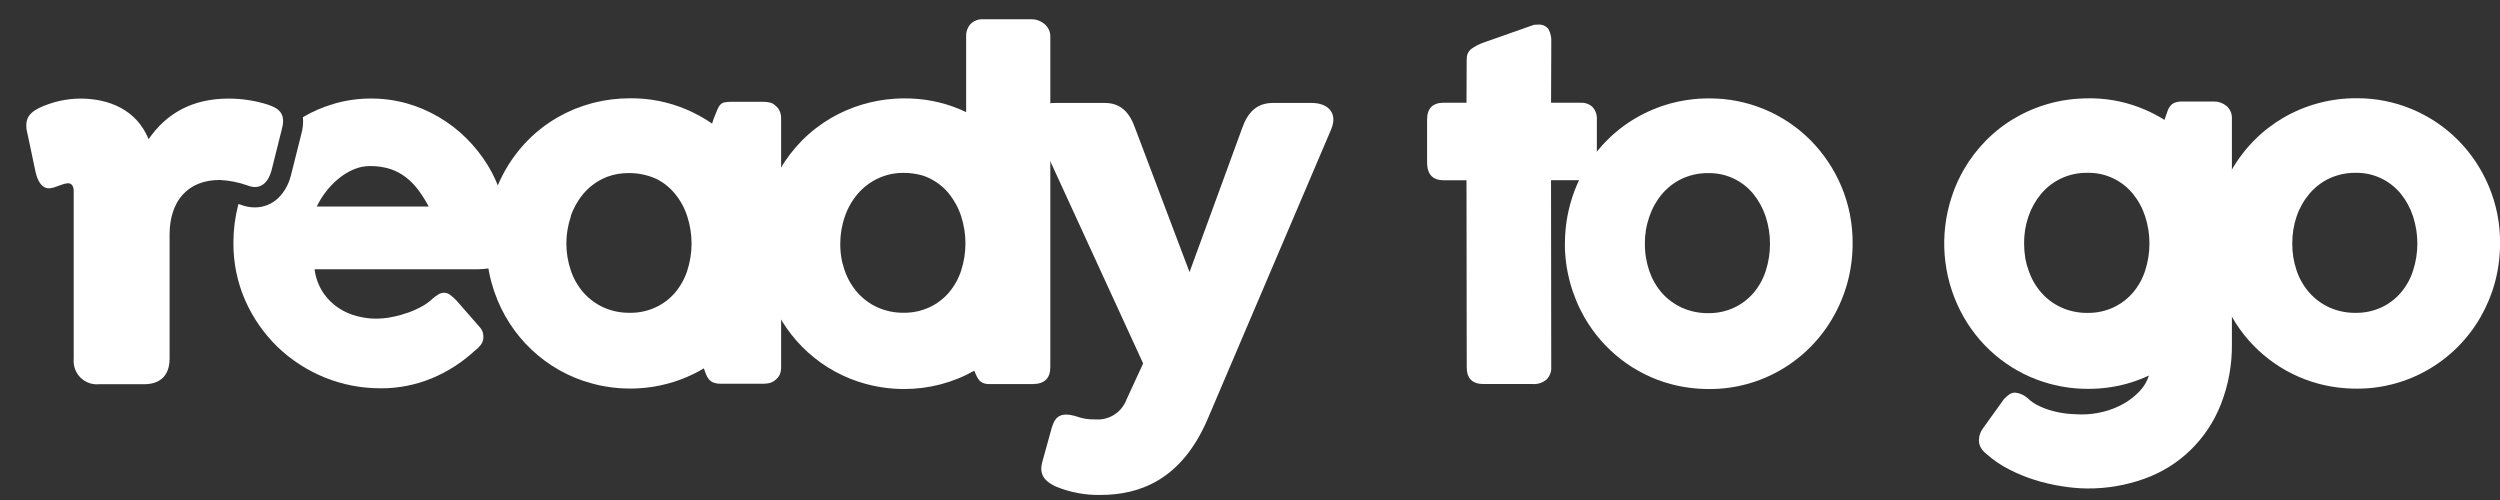 <svg width="85" height="17" viewBox="0 0 85 17" fill="none" xmlns="http://www.w3.org/2000/svg">
<rect x="0" y="0" width="85" height="17" fill="#333333" stroke="none"/>
<g id="logo-ready-to-go 2" clip-path="url(#clip0_6729_492)">
<g id="Camada_1-2">
<g id="Camada_2-2">
<g id="Camada_1-3">
<path id="Caminho_19854" d="M45.265 4.385L41.072 14.22C40.177 16.33 38.737 16.828 37.41 16.828C36.889 16.837 36.374 16.739 35.893 16.54C35.608 16.405 35.304 16.195 35.436 15.715L35.759 14.546C35.872 14.162 36.062 13.991 36.612 14.162C36.813 14.234 37.027 14.267 37.239 14.259C37.701 14.299 38.134 14.026 38.3 13.588L38.867 12.357L35.205 4.383C34.959 3.845 35.32 3.5 35.87 3.5H37.559C38.109 3.5 38.413 3.826 38.604 4.383L40.444 9.251L42.224 4.383C42.415 3.828 42.718 3.5 43.287 3.5H44.597C45.151 3.5 45.491 3.845 45.264 4.383L45.265 4.385Z" fill="white"/>
<path id="Caminho_19855" d="M53.208 8.285C53.208 7.835 53.265 7.388 53.384 6.954C53.605 6.129 54.037 5.378 54.634 4.775C54.928 4.478 55.261 4.221 55.621 4.011C55.99 3.797 56.383 3.631 56.794 3.519C57.221 3.404 57.664 3.344 58.109 3.346C59.402 3.338 60.645 3.851 61.561 4.771C62.004 5.22 62.359 5.751 62.606 6.335C62.865 6.95 62.995 7.612 62.989 8.279C62.989 8.726 62.932 9.174 62.814 9.606C62.701 10.02 62.535 10.419 62.321 10.792C61.453 12.307 59.845 13.235 58.111 13.227C57.668 13.227 57.225 13.171 56.796 13.056C55.566 12.722 54.518 11.91 53.876 10.799C53.663 10.427 53.498 10.03 53.384 9.613C53.265 9.179 53.204 8.732 53.206 8.283L53.208 8.285ZM55.927 8.285C55.923 8.601 55.975 8.915 56.076 9.214C56.171 9.49 56.316 9.744 56.507 9.962C56.696 10.175 56.928 10.344 57.185 10.462C57.468 10.587 57.773 10.651 58.081 10.647C58.382 10.651 58.68 10.589 58.955 10.462C59.209 10.344 59.434 10.175 59.618 9.962C59.803 9.743 59.946 9.488 60.034 9.214C60.229 8.614 60.229 7.966 60.034 7.367C59.942 7.087 59.801 6.827 59.618 6.599C59.24 6.136 58.675 5.874 58.081 5.886C57.771 5.882 57.466 5.947 57.185 6.077C56.926 6.2 56.694 6.379 56.507 6.599C56.318 6.825 56.173 7.085 56.078 7.365C55.975 7.66 55.923 7.972 55.925 8.285H55.927Z" fill="white"/>
<path id="Caminho_19856" d="M75.221 8.275C75.221 7.826 75.278 7.378 75.396 6.944C75.618 6.121 76.049 5.371 76.647 4.767C76.941 4.47 77.273 4.214 77.634 4.003C78.002 3.789 78.396 3.625 78.806 3.513C79.234 3.396 79.677 3.338 80.122 3.34C81.414 3.332 82.657 3.845 83.574 4.765C84.019 5.214 84.372 5.745 84.618 6.329C84.878 6.944 85.008 7.606 85.002 8.273C85.002 8.72 84.945 9.168 84.828 9.6C84.716 10.014 84.549 10.412 84.337 10.784C83.467 12.296 81.861 13.221 80.129 13.214C79.686 13.214 79.243 13.158 78.814 13.042C77.584 12.708 76.534 11.899 75.894 10.786C75.455 10.024 75.226 9.156 75.228 8.275H75.222H75.221ZM77.937 8.275C77.934 8.591 77.985 8.905 78.086 9.202C78.18 9.478 78.327 9.733 78.518 9.951C78.707 10.163 78.938 10.335 79.196 10.452C79.478 10.578 79.784 10.641 80.091 10.637C80.393 10.641 80.691 10.579 80.966 10.452C81.219 10.335 81.445 10.165 81.628 9.951C81.815 9.731 81.957 9.476 82.044 9.202C82.239 8.603 82.239 7.957 82.044 7.357C81.953 7.077 81.811 6.817 81.628 6.589C81.25 6.127 80.685 5.864 80.091 5.876C79.782 5.872 79.476 5.938 79.196 6.067C78.936 6.19 78.705 6.37 78.518 6.589C78.329 6.815 78.182 7.075 78.086 7.357C77.985 7.652 77.936 7.962 77.937 8.275Z" fill="white"/>
<path id="Caminho_19857" d="M26.51 3.778C26.476 3.703 26.426 3.639 26.361 3.589C26.308 3.535 26.241 3.498 26.167 3.485C26.104 3.471 26.039 3.463 25.972 3.462H24.863C24.786 3.46 24.708 3.465 24.631 3.481C24.58 3.492 24.53 3.517 24.494 3.556C24.448 3.606 24.414 3.664 24.389 3.73C24.357 3.805 24.314 3.909 24.267 4.03L24.211 4.202C23.935 4.011 23.639 3.849 23.329 3.718C22.726 3.463 22.081 3.336 21.428 3.342C21.011 3.342 20.597 3.39 20.192 3.492L20.118 3.512C19.938 3.56 19.763 3.618 19.591 3.687H19.583L19.497 3.724C19.308 3.803 19.123 3.895 18.946 3.998C18.585 4.206 18.253 4.462 17.958 4.759C17.361 5.363 16.929 6.113 16.708 6.937C16.475 7.806 16.475 8.724 16.708 9.596C16.731 9.679 16.756 9.76 16.782 9.841C16.79 9.866 16.799 9.893 16.807 9.916C17.328 11.447 18.569 12.618 20.12 13.036C20.547 13.154 20.99 13.212 21.433 13.21C21.517 13.21 21.601 13.21 21.685 13.204C22.039 13.187 22.388 13.131 22.73 13.036C23.138 12.925 23.53 12.759 23.896 12.545L23.931 12.523C23.954 12.587 23.975 12.647 23.996 12.705C24.019 12.77 24.053 12.834 24.097 12.888C24.139 12.94 24.192 12.98 24.253 13.005C24.334 13.036 24.422 13.05 24.507 13.046H25.976C26.041 13.046 26.105 13.036 26.17 13.023C26.317 12.977 26.442 12.873 26.514 12.734C26.545 12.655 26.558 12.572 26.558 12.489V4.019C26.558 3.936 26.543 3.855 26.51 3.778ZM19.402 7.357C19.497 7.077 19.644 6.817 19.833 6.59C20.02 6.368 20.253 6.19 20.515 6.067C20.547 6.051 20.582 6.036 20.616 6.023L20.656 6.007C20.887 5.924 21.132 5.882 21.376 5.884C21.695 5.882 22.012 5.947 22.304 6.077L22.317 6.082C22.562 6.206 22.777 6.377 22.951 6.59C23.137 6.817 23.278 7.077 23.367 7.357C23.562 7.957 23.562 8.603 23.367 9.203C23.278 9.476 23.137 9.731 22.951 9.951C22.768 10.165 22.541 10.335 22.285 10.452C22.01 10.578 21.712 10.641 21.412 10.635C21.105 10.639 20.799 10.578 20.519 10.452C20.261 10.335 20.03 10.165 19.841 9.951C19.65 9.733 19.503 9.478 19.41 9.203C19.205 8.605 19.205 7.955 19.41 7.357H19.406H19.402Z" fill="white"/>
<path id="Caminho_19858" d="M75.83 3.77C75.797 3.702 75.749 3.643 75.692 3.596C75.635 3.55 75.572 3.515 75.503 3.49C75.436 3.465 75.366 3.452 75.295 3.452H74.186C74.104 3.45 74.022 3.463 73.943 3.49C73.886 3.513 73.834 3.55 73.794 3.598C73.752 3.65 73.718 3.71 73.697 3.776L73.615 4.009L73.594 4.077C73.374 3.94 73.145 3.82 72.908 3.72C72.357 3.485 71.767 3.357 71.167 3.344H71.005C70.562 3.344 70.119 3.4 69.691 3.517C69.281 3.629 68.887 3.793 68.519 4.007C68.158 4.215 67.826 4.472 67.532 4.769C67.238 5.066 66.982 5.399 66.772 5.762C66.621 6.024 66.493 6.3 66.394 6.585C66.352 6.703 66.316 6.825 66.281 6.948C65.928 8.244 66.106 9.629 66.772 10.791C67.412 11.904 68.462 12.716 69.691 13.048C70.119 13.165 70.562 13.223 71.005 13.221C71.444 13.221 71.881 13.165 72.305 13.048C72.565 12.976 72.819 12.882 73.063 12.768C73 12.969 72.891 13.152 72.746 13.302C72.584 13.474 72.395 13.62 72.189 13.734C71.975 13.854 71.744 13.943 71.507 14.001C71.278 14.058 71.043 14.089 70.808 14.091C70.674 14.091 70.524 14.083 70.361 14.072C70.191 14.058 70.022 14.031 69.855 13.989C69.683 13.947 69.517 13.889 69.357 13.817C69.199 13.746 69.053 13.649 68.929 13.528C68.813 13.428 68.672 13.366 68.519 13.349C68.45 13.349 68.383 13.368 68.324 13.405C68.254 13.453 68.189 13.509 68.131 13.574L67.423 14.56C67.337 14.675 67.287 14.814 67.282 14.959C67.28 15.055 67.306 15.152 67.356 15.233C67.406 15.314 67.471 15.383 67.545 15.439C67.774 15.642 68.026 15.815 68.299 15.954C68.584 16.102 68.88 16.224 69.185 16.319C69.487 16.413 69.794 16.484 70.106 16.532C70.392 16.579 70.68 16.606 70.97 16.608C71.629 16.613 72.284 16.502 72.906 16.278C74.094 15.858 75.041 14.938 75.505 13.758C75.769 13.092 75.896 12.383 75.885 11.667V4.013C75.885 3.93 75.87 3.847 75.833 3.772L75.83 3.77ZM71.854 10.454C71.579 10.579 71.282 10.643 70.98 10.639C70.673 10.643 70.367 10.581 70.085 10.454C69.827 10.336 69.596 10.167 69.407 9.953C69.216 9.735 69.069 9.48 68.975 9.204C68.925 9.071 68.887 8.934 68.862 8.796L68.857 8.757C68.832 8.597 68.819 8.437 68.819 8.275C68.817 7.962 68.866 7.652 68.968 7.357C69.063 7.077 69.21 6.817 69.399 6.589C69.586 6.368 69.817 6.19 70.077 6.067C70.358 5.936 70.663 5.87 70.972 5.876C71.568 5.862 72.139 6.125 72.519 6.589C72.704 6.817 72.845 7.077 72.935 7.357C73.13 7.957 73.13 8.603 72.935 9.202C72.847 9.476 72.704 9.731 72.519 9.951C72.368 10.126 72.189 10.273 71.986 10.385C71.942 10.41 71.9 10.431 71.854 10.454Z" fill="white"/>
<path id="Caminho_19859" d="M9.586 4.378L9.231 5.797C9.082 6.325 8.763 6.441 8.425 6.308C8.118 6.198 7.797 6.134 7.471 6.119C6.365 6.119 5.766 6.858 5.766 7.974V12.194C5.766 12.743 5.468 13.063 4.905 13.063H3.368C2.934 13.106 2.548 12.786 2.506 12.348C2.501 12.296 2.501 12.244 2.506 12.192V6.495C2.506 6.325 2.432 6.231 2.319 6.231C2.132 6.231 1.907 6.381 1.701 6.4C1.552 6.42 1.328 6.343 1.214 5.872L0.95 4.62C0.819 4.129 0.912 3.882 1.323 3.674C1.764 3.465 2.243 3.355 2.73 3.352C3.704 3.352 4.641 3.728 5.053 4.732C5.649 3.863 6.533 3.352 7.768 3.352C8.227 3.352 8.681 3.421 9.116 3.56C9.435 3.674 9.735 3.826 9.586 4.374V4.378Z" fill="white"/>
<path id="Caminho_19860" d="M17.061 6.694C16.95 6.318 16.792 5.959 16.588 5.625C16.381 5.29 16.137 4.979 15.858 4.703C15.578 4.424 15.262 4.181 14.921 3.982C14.579 3.78 14.212 3.623 13.831 3.515C13.441 3.406 13.036 3.35 12.632 3.35C12.196 3.348 11.763 3.408 11.345 3.531C10.98 3.639 10.629 3.789 10.3 3.982C10.317 4.175 10.298 4.37 10.245 4.557L9.89 5.969L9.884 5.988C9.813 6.271 9.666 6.53 9.46 6.734C9.244 6.94 8.96 7.054 8.664 7.052C8.502 7.052 8.341 7.021 8.189 6.962L8.106 6.937L8.097 6.973C7.99 7.392 7.936 7.822 7.936 8.254C7.931 8.929 8.068 9.6 8.339 10.217C8.599 10.805 8.968 11.337 9.426 11.785C10.375 12.701 11.637 13.208 12.948 13.202C13.544 13.206 14.134 13.088 14.684 12.861C15.228 12.635 15.726 12.313 16.158 11.91C16.232 11.856 16.297 11.791 16.353 11.717C16.408 11.642 16.437 11.551 16.435 11.459C16.435 11.405 16.427 11.349 16.414 11.297C16.391 11.231 16.357 11.171 16.309 11.121L15.52 10.217C15.451 10.144 15.377 10.078 15.297 10.02C15.186 9.937 15.035 9.932 14.917 10.003C14.844 10.045 14.777 10.095 14.713 10.149C14.608 10.252 14.487 10.34 14.359 10.41C14.207 10.497 14.046 10.568 13.88 10.628C13.701 10.691 13.519 10.742 13.332 10.778C13.151 10.815 12.966 10.834 12.782 10.834C12.569 10.834 12.357 10.805 12.148 10.751C11.923 10.695 11.711 10.603 11.516 10.475C11.31 10.34 11.133 10.165 10.993 9.96C10.833 9.719 10.732 9.444 10.695 9.156H16.057C16.295 9.162 16.534 9.145 16.769 9.1C16.904 9.077 17.029 9.006 17.114 8.896C17.191 8.778 17.231 8.641 17.229 8.501C17.237 8.337 17.241 8.123 17.241 7.862C17.239 7.465 17.179 7.072 17.065 6.694H17.061ZM10.772 7.021C10.856 6.842 10.959 6.674 11.081 6.518C11.207 6.354 11.35 6.206 11.509 6.075C11.664 5.947 11.835 5.841 12.019 5.762C12.196 5.685 12.387 5.646 12.58 5.646C12.819 5.643 13.057 5.677 13.284 5.751C13.479 5.816 13.659 5.916 13.821 6.044C13.977 6.169 14.119 6.316 14.237 6.48C14.363 6.651 14.476 6.832 14.575 7.021H10.77H10.772Z" fill="white"/>
<path id="Caminho_19861" d="M35.654 0.997C35.62 0.928 35.572 0.866 35.513 0.816C35.452 0.766 35.385 0.725 35.31 0.698C35.245 0.671 35.177 0.658 35.106 0.656H33.43C33.267 0.644 33.109 0.704 32.994 0.822C32.897 0.933 32.845 1.078 32.849 1.228V3.813C32.784 3.782 32.717 3.751 32.651 3.722C32.047 3.467 31.4 3.34 30.747 3.346C30.642 3.346 30.535 3.346 30.432 3.356C29.668 3.402 28.925 3.626 28.261 4.009C27.9 4.22 27.568 4.474 27.274 4.771C26.98 5.068 26.726 5.402 26.514 5.764C26.44 5.895 26.369 6.028 26.306 6.167C25.813 7.243 25.712 8.462 26.023 9.608C26.073 9.791 26.134 9.97 26.205 10.148C26.766 11.577 27.963 12.655 29.435 13.052C29.863 13.169 30.306 13.227 30.749 13.226C31.581 13.226 32.401 13.013 33.126 12.604C33.145 12.649 33.164 12.689 33.179 12.73C33.204 12.793 33.239 12.855 33.279 12.909C33.315 12.957 33.363 12.994 33.416 13.019C33.489 13.048 33.569 13.062 33.647 13.058H35.108C35.509 13.058 35.711 12.865 35.711 12.479V1.228C35.711 1.147 35.692 1.068 35.656 0.997H35.654ZM28.649 8.971C28.641 8.944 28.635 8.917 28.63 8.888C28.588 8.69 28.567 8.487 28.569 8.285C28.569 7.97 28.62 7.658 28.725 7.361C28.82 7.079 28.969 6.819 29.16 6.593C29.349 6.374 29.58 6.194 29.842 6.071C30.119 5.94 30.421 5.874 30.724 5.878C30.944 5.878 31.163 5.907 31.375 5.969C31.453 5.994 31.53 6.025 31.602 6.061C31.858 6.185 32.085 6.364 32.265 6.584C32.448 6.813 32.59 7.074 32.679 7.353C32.874 7.953 32.874 8.599 32.679 9.199C32.591 9.473 32.448 9.727 32.263 9.947C32.08 10.159 31.854 10.331 31.601 10.448C31.326 10.574 31.028 10.637 30.726 10.634C30.419 10.637 30.113 10.576 29.831 10.448C29.573 10.331 29.342 10.161 29.153 9.947C28.962 9.729 28.815 9.475 28.721 9.199C28.714 9.181 28.708 9.162 28.702 9.145C28.683 9.087 28.666 9.029 28.651 8.967L28.649 8.971Z" fill="white"/>
<path id="Caminho_19862" d="M49.871 2.015C49.861 1.88 49.916 1.751 50.02 1.666C50.153 1.571 50.3 1.496 50.455 1.442L52.148 0.846C52.173 0.84 52.198 0.838 52.223 0.838H52.286C52.429 0.819 52.57 0.881 52.654 1C52.721 1.132 52.752 1.278 52.744 1.425L52.736 3.494H53.756C53.899 3.488 54.039 3.538 54.144 3.637C54.251 3.752 54.304 3.909 54.293 4.065V5.517C54.308 5.685 54.252 5.852 54.144 5.98C54.039 6.08 53.899 6.132 53.756 6.126H52.735L52.742 12.475C52.754 12.637 52.693 12.795 52.578 12.907C52.45 13.013 52.288 13.067 52.124 13.057H50.441C50.058 13.057 49.867 12.864 49.869 12.479L49.861 6.13H49.093C48.712 6.13 48.521 5.928 48.521 5.521V4.065C48.521 3.683 48.712 3.492 49.093 3.492H49.861L49.867 2.013L49.871 2.015Z" fill="white"/>
</g>
</g>
</g>
</g>
<defs>
<clipPath id="clip0_6729_492">
<rect width="84.105" height="16.174" fill="white" transform="translate(0.895 0.655)"/>
</clipPath>
</defs>
</svg>
